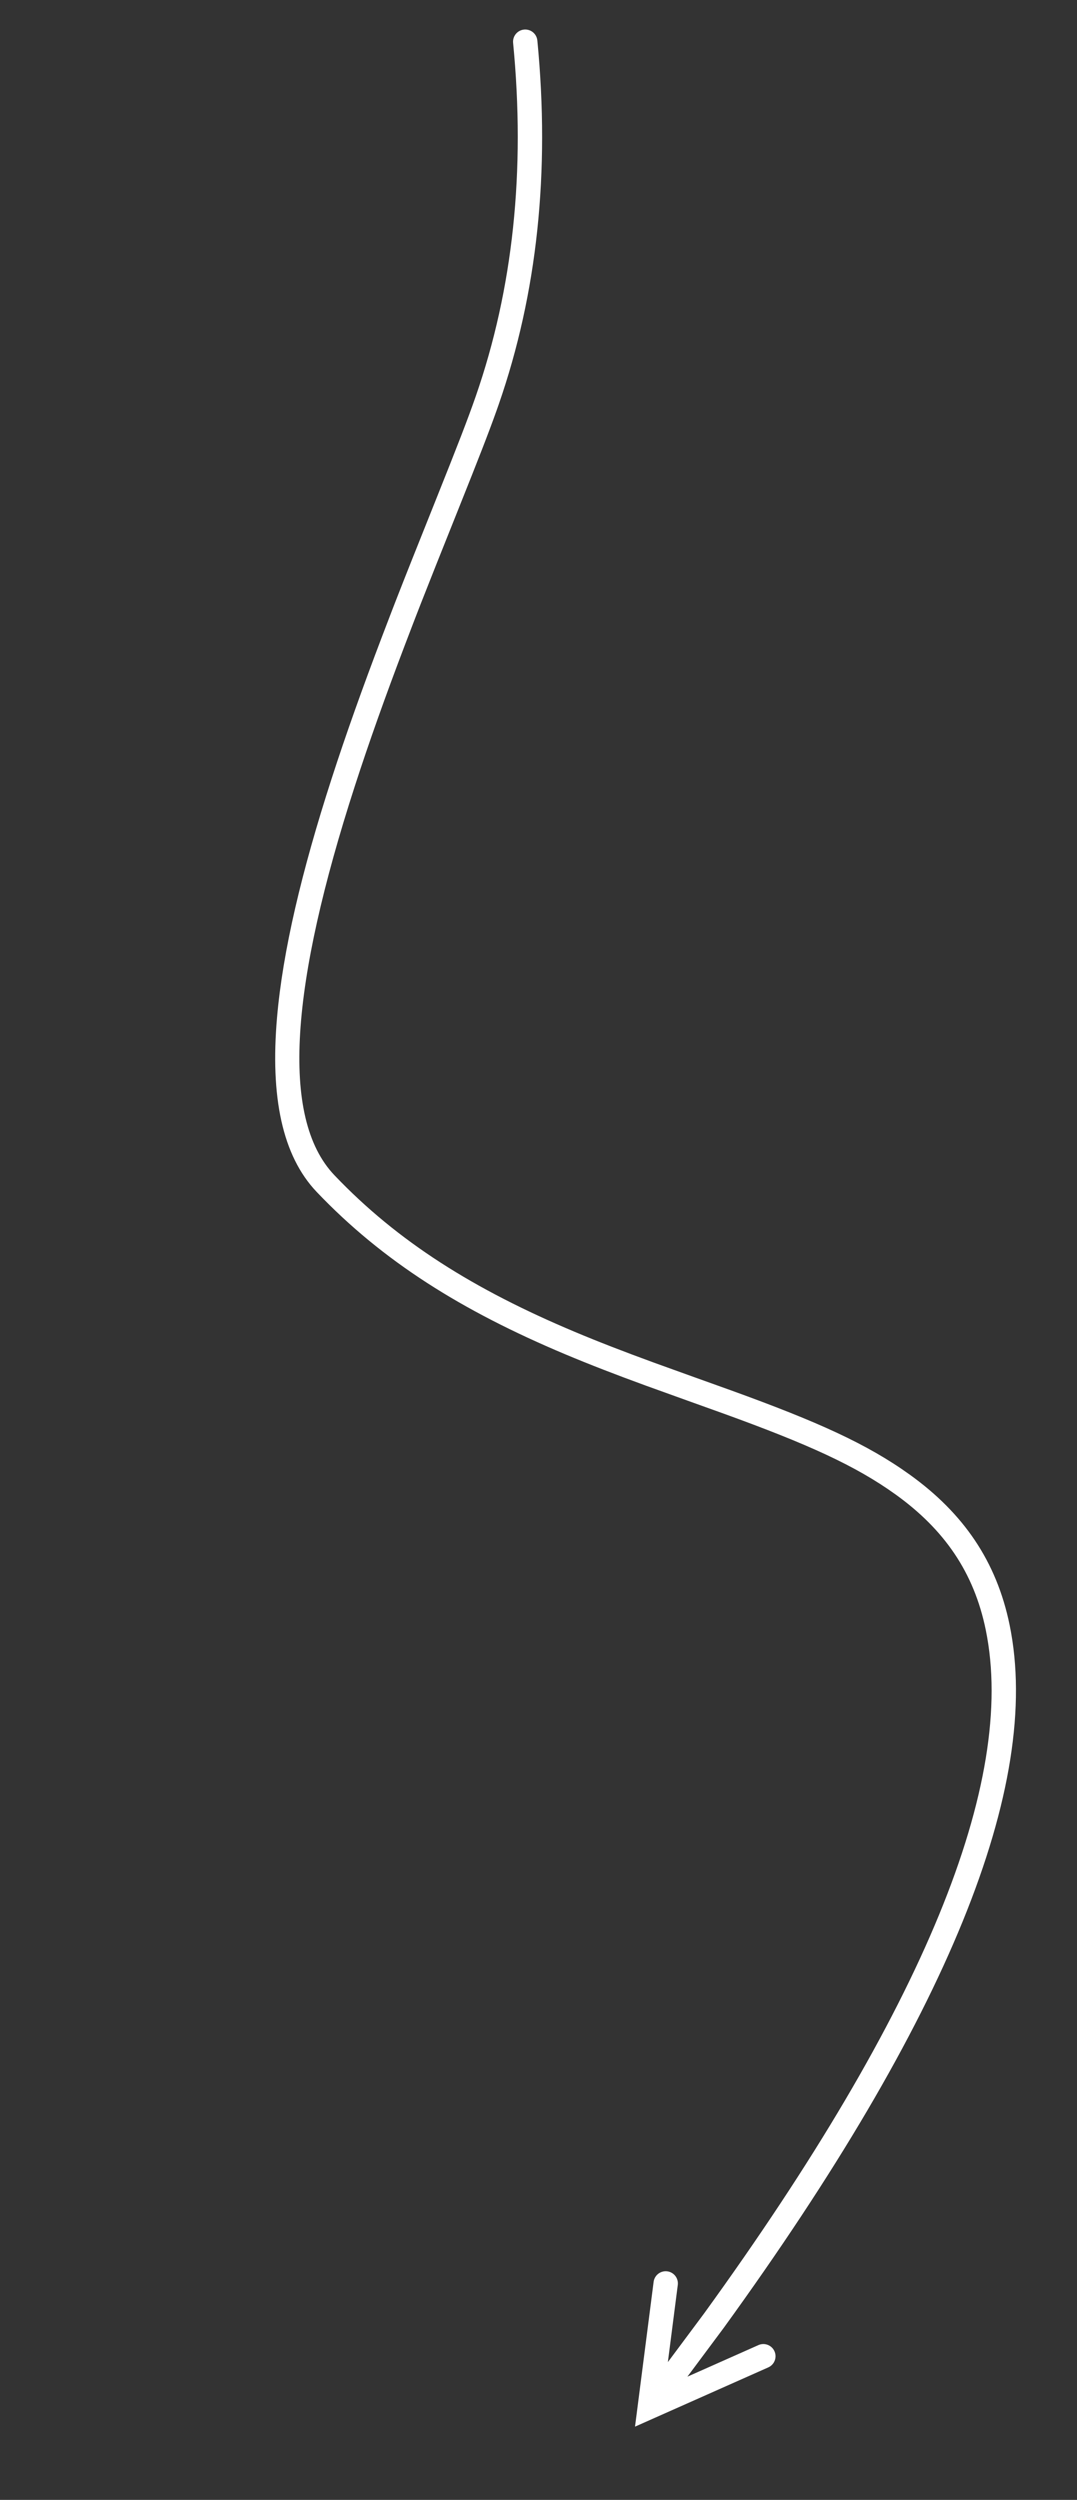 <?xml version="1.0" encoding="UTF-8"?>
<svg width="398px" height="923px" viewBox="0 0 398 923" version="1.1" xmlns="http://www.w3.org/2000/svg" xmlns:xlink="http://www.w3.org/1999/xlink">
    <rect x="0" y="0" width="398" height="923" fill="#333333" stroke="none"/>
    <title>arrow_dark_mode</title>
    <g id="arrow_dark_mode" stroke="none" stroke-width="1" fill="none" fill-rule="evenodd">
        <path id="Line" d="M198.577,14.964 C203.286,63.521 198.546,108.282 184.336,149.207 C184.127,149.809 183.915,150.416 183.697,151.031 L183.478,151.649 C180.604,159.724 176.823,169.408 169.539,187.607 C162.592,204.963 158.798,214.466 155.666,222.469 L155.413,223.115 C155.036,224.079 154.668,225.024 154.305,225.96 L154.007,226.727 L153.71,227.492 L153.636,227.683 L153.267,228.638 C153.168,228.893 153.07,229.148 152.971,229.404 L152.675,230.172 C151.687,232.738 150.681,235.371 149.564,238.306 C142.423,257.07 136.351,274.082 131.123,290.238 C107.596,362.943 103.293,412.622 123.567,433.895 C147.006,458.49 175.22,476.124 212.377,491.73 C221.241,495.453 230.494,499.028 241.703,503.125 C244.382,504.104 249.887,506.082 255.382,508.052 L256.297,508.38 L257.064,508.655 C263.183,510.848 268.927,512.902 270.309,513.403 C302.314,524.985 320.507,533.195 336.2,544.469 C356.014,558.702 368.269,576.434 373.1,599.98 C385.291,659.4 349.939,745.693 267.47,859.463 L254.024,877.508 L280.266,865.85 C282.471,864.871 285.041,865.806 286.113,867.938 L286.206,868.135 C287.215,870.407 286.192,873.066 283.921,874.075 L241.98,892.709 L234.669,895.957 L235.69,888.022 L241.544,842.503 C241.862,840.038 244.117,838.297 246.582,838.614 C249.047,838.931 250.788,841.187 250.471,843.652 L246.807,872.132 L260.218,854.133 C341.282,742.302 375.817,658.002 364.283,601.789 C359.928,580.559 348.996,564.742 330.95,551.778 C316.125,541.129 298.51,533.179 267.247,521.866 C264.533,520.884 244.604,513.767 238.614,511.578 C227.282,507.437 217.903,503.813 208.892,500.028 C170.684,483.98 141.458,465.713 117.052,440.105 C104.262,426.684 99.847,404.889 102.378,375.67 C104.497,351.205 111.43,321.862 122.56,287.467 C127.839,271.152 133.961,254.001 141.152,235.105 C142.443,231.714 143.586,228.725 144.723,225.779 L145.02,225.012 C145.069,224.884 145.119,224.756 145.168,224.628 L145.763,223.092 L146.063,222.32 L146.307,221.693 C146.389,221.483 146.471,221.272 146.554,221.061 L146.802,220.425 C150.041,212.128 153.867,202.54 161.183,184.263 C169.159,164.336 172.904,154.693 175.834,146.255 C189.604,106.596 194.206,63.136 189.619,15.833 C189.379,13.359 191.19,11.159 193.663,10.919 C196.137,10.68 198.337,12.49 198.577,14.964 Z" fill="#FFFFFF" fill-rule="nonzero"></path>
    </g>
</svg>